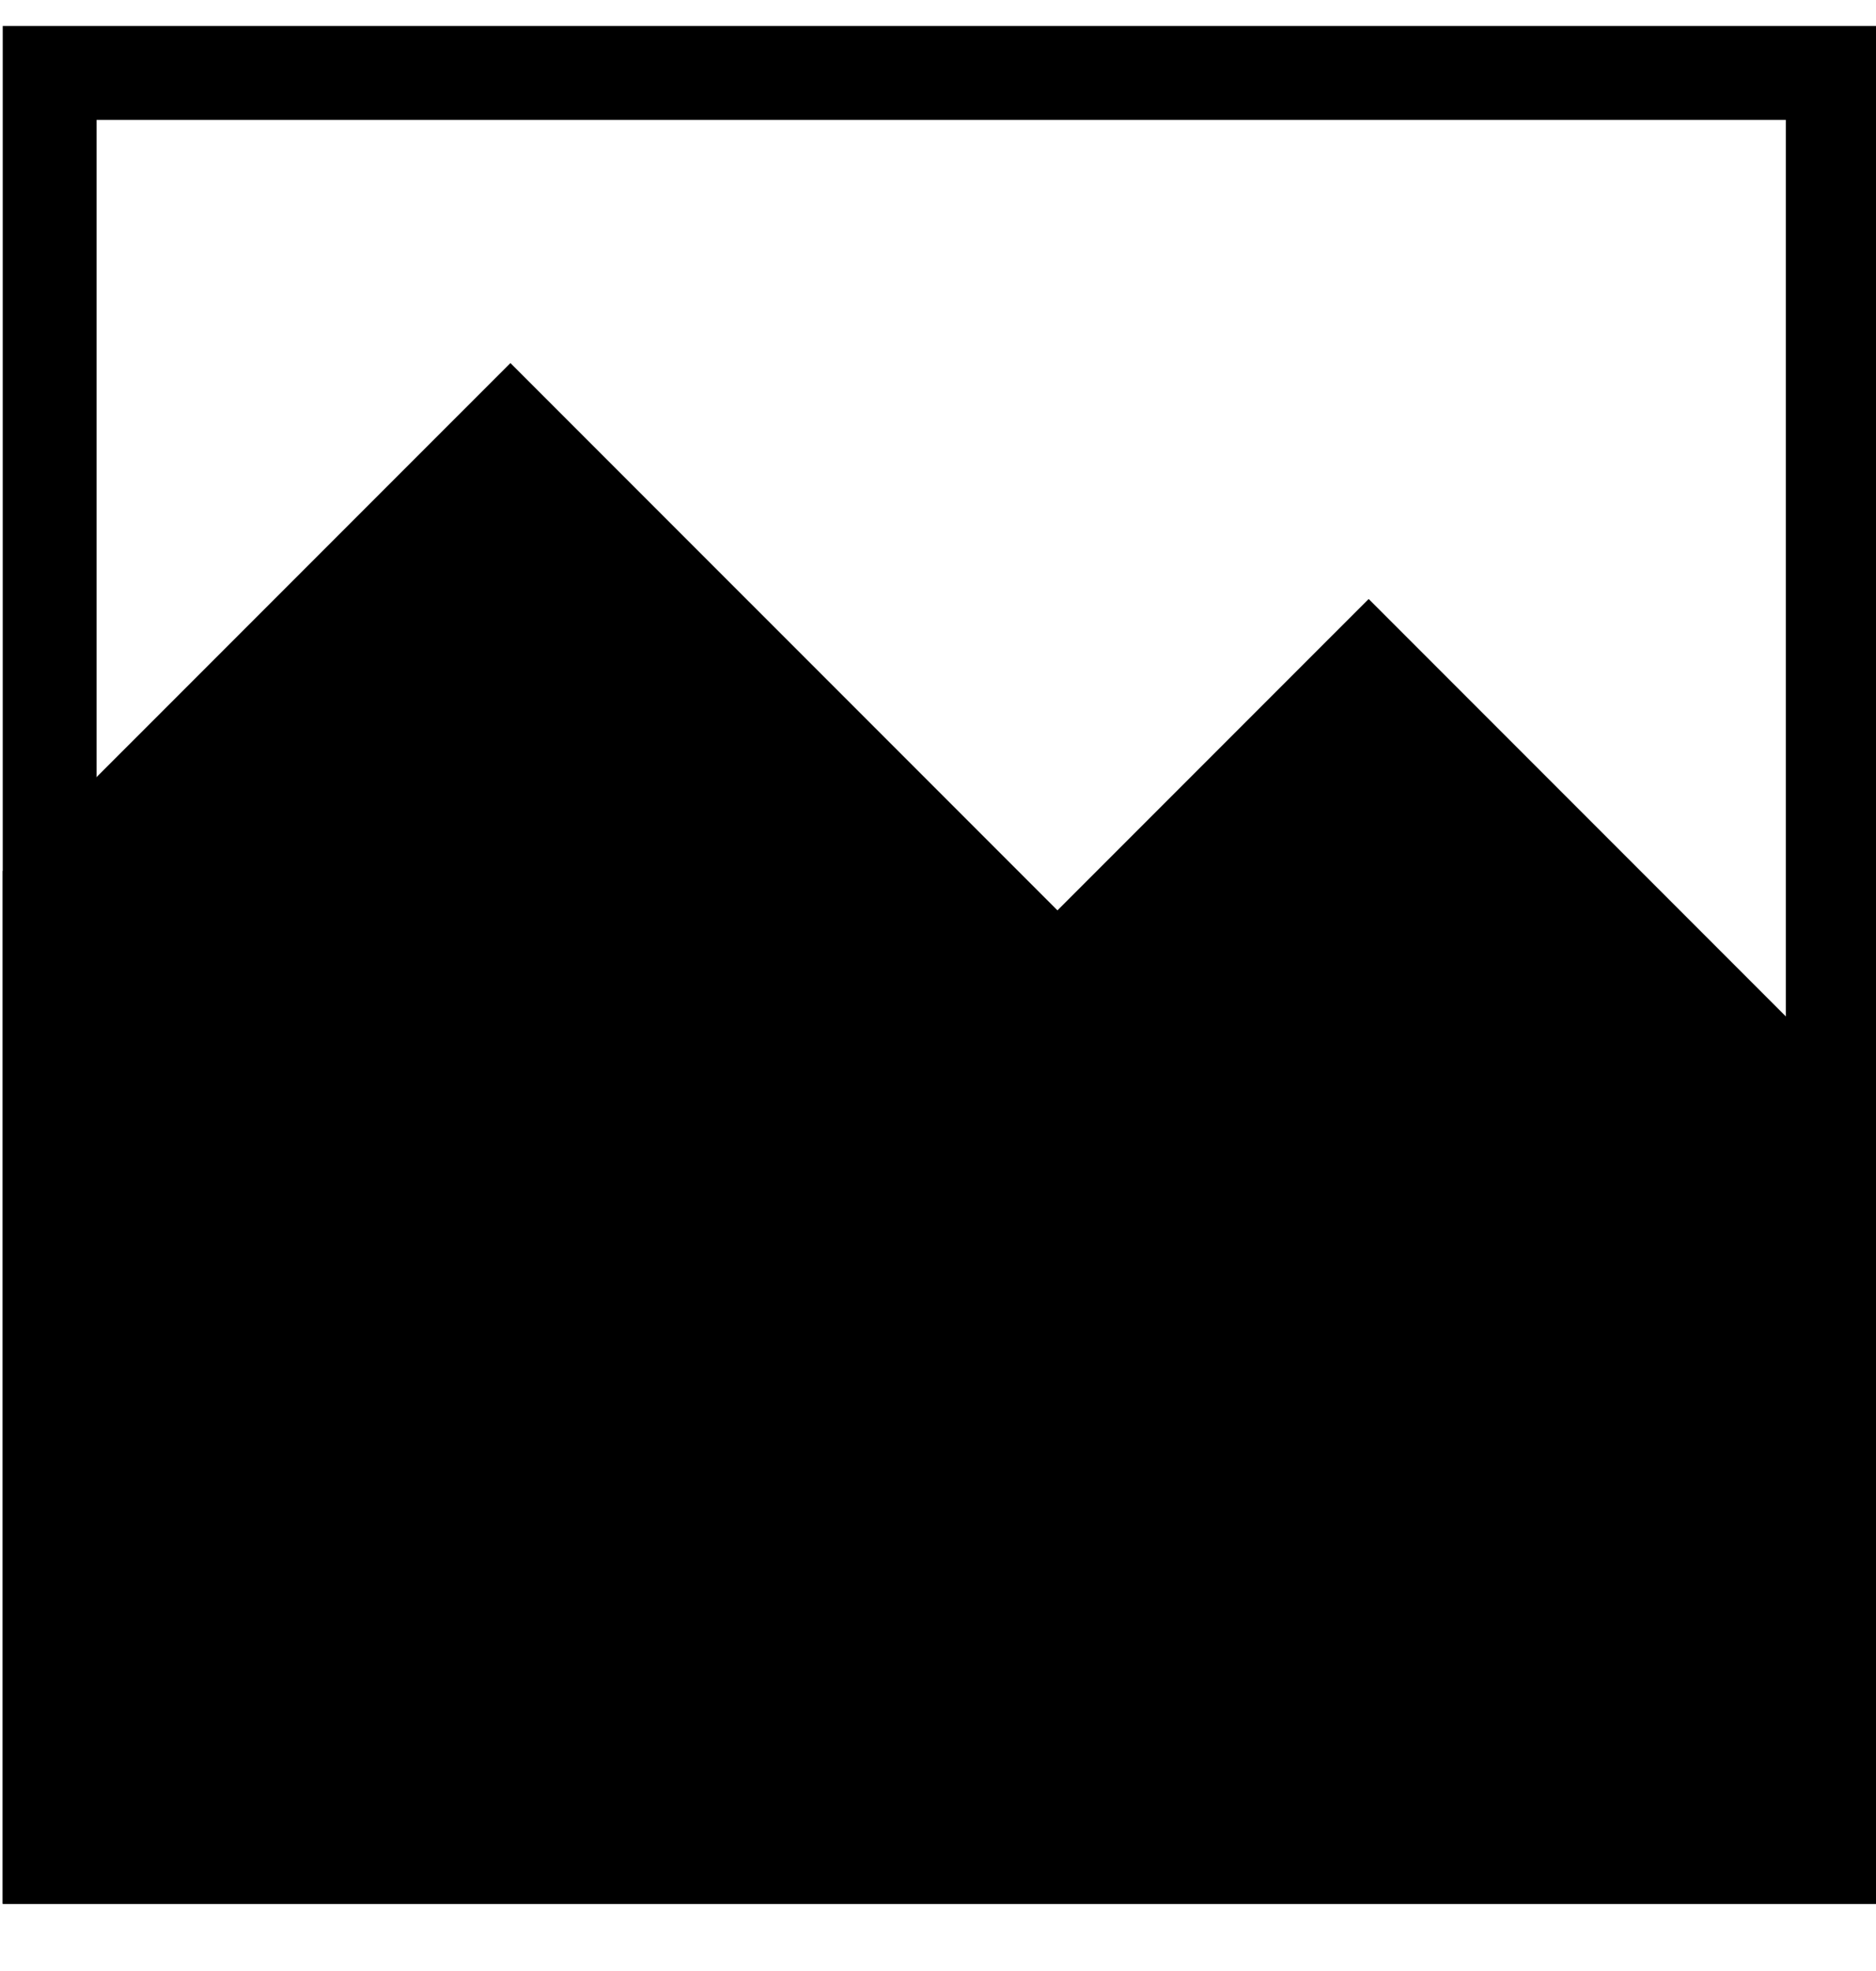 <?xml version="1.0" encoding="UTF-8" standalone="no"?>
<!DOCTYPE svg PUBLIC "-//W3C//DTD SVG 1.1//EN" "http://www.w3.org/Graphics/SVG/1.1/DTD/svg11.dtd">
<svg width="100%" height="100%" viewBox="0 0 20 21" version="1.1" xmlns="http://www.w3.org/2000/svg" xmlns:xlink="http://www.w3.org/1999/xlink" xml:space="preserve" xmlns:serif="http://www.serif.com/" style="fill-rule:evenodd;clip-rule:evenodd;stroke-linejoin:round;stroke-miterlimit:2;">
    <g transform="matrix(1,0,0,1,-235,-120)">
        <g transform="matrix(0.69,0,0,0.741,176.379,100.27)">
            <rect id="image-navbar-icon" x="85" y="27" width="29" height="27" style="fill:none;"/>
            <clipPath id="_clip1">
                <rect id="image-navbar-icon1" serif:id="image-navbar-icon" x="85" y="27" width="29" height="27"/>
            </clipPath>
            <g clip-path="url(#_clip1)">
                <g transform="matrix(1.45,0,0,1.35,-48.4,-344.25)">
                    <g id="image">
                        <rect x="92" y="275" width="20" height="20" style="fill:none;"/>
                        <clipPath id="_clip2">
                            <rect x="92" y="275" width="20" height="20"/>
                        </clipPath>
                        <g clip-path="url(#_clip2)">
                            <path d="M89,287L97.41,278.59L103.239,284.419L106.555,281.103L113.578,288.127L114,300L89,299L89,287Z"/>
                        </g>
                        <path d="M112,275L112,295L92,295L92,275L112,275ZM111,276L93,276L93,294L111,294L111,276Z"/>
                    </g>
                </g>
            </g>
        </g>
    </g>
</svg>

